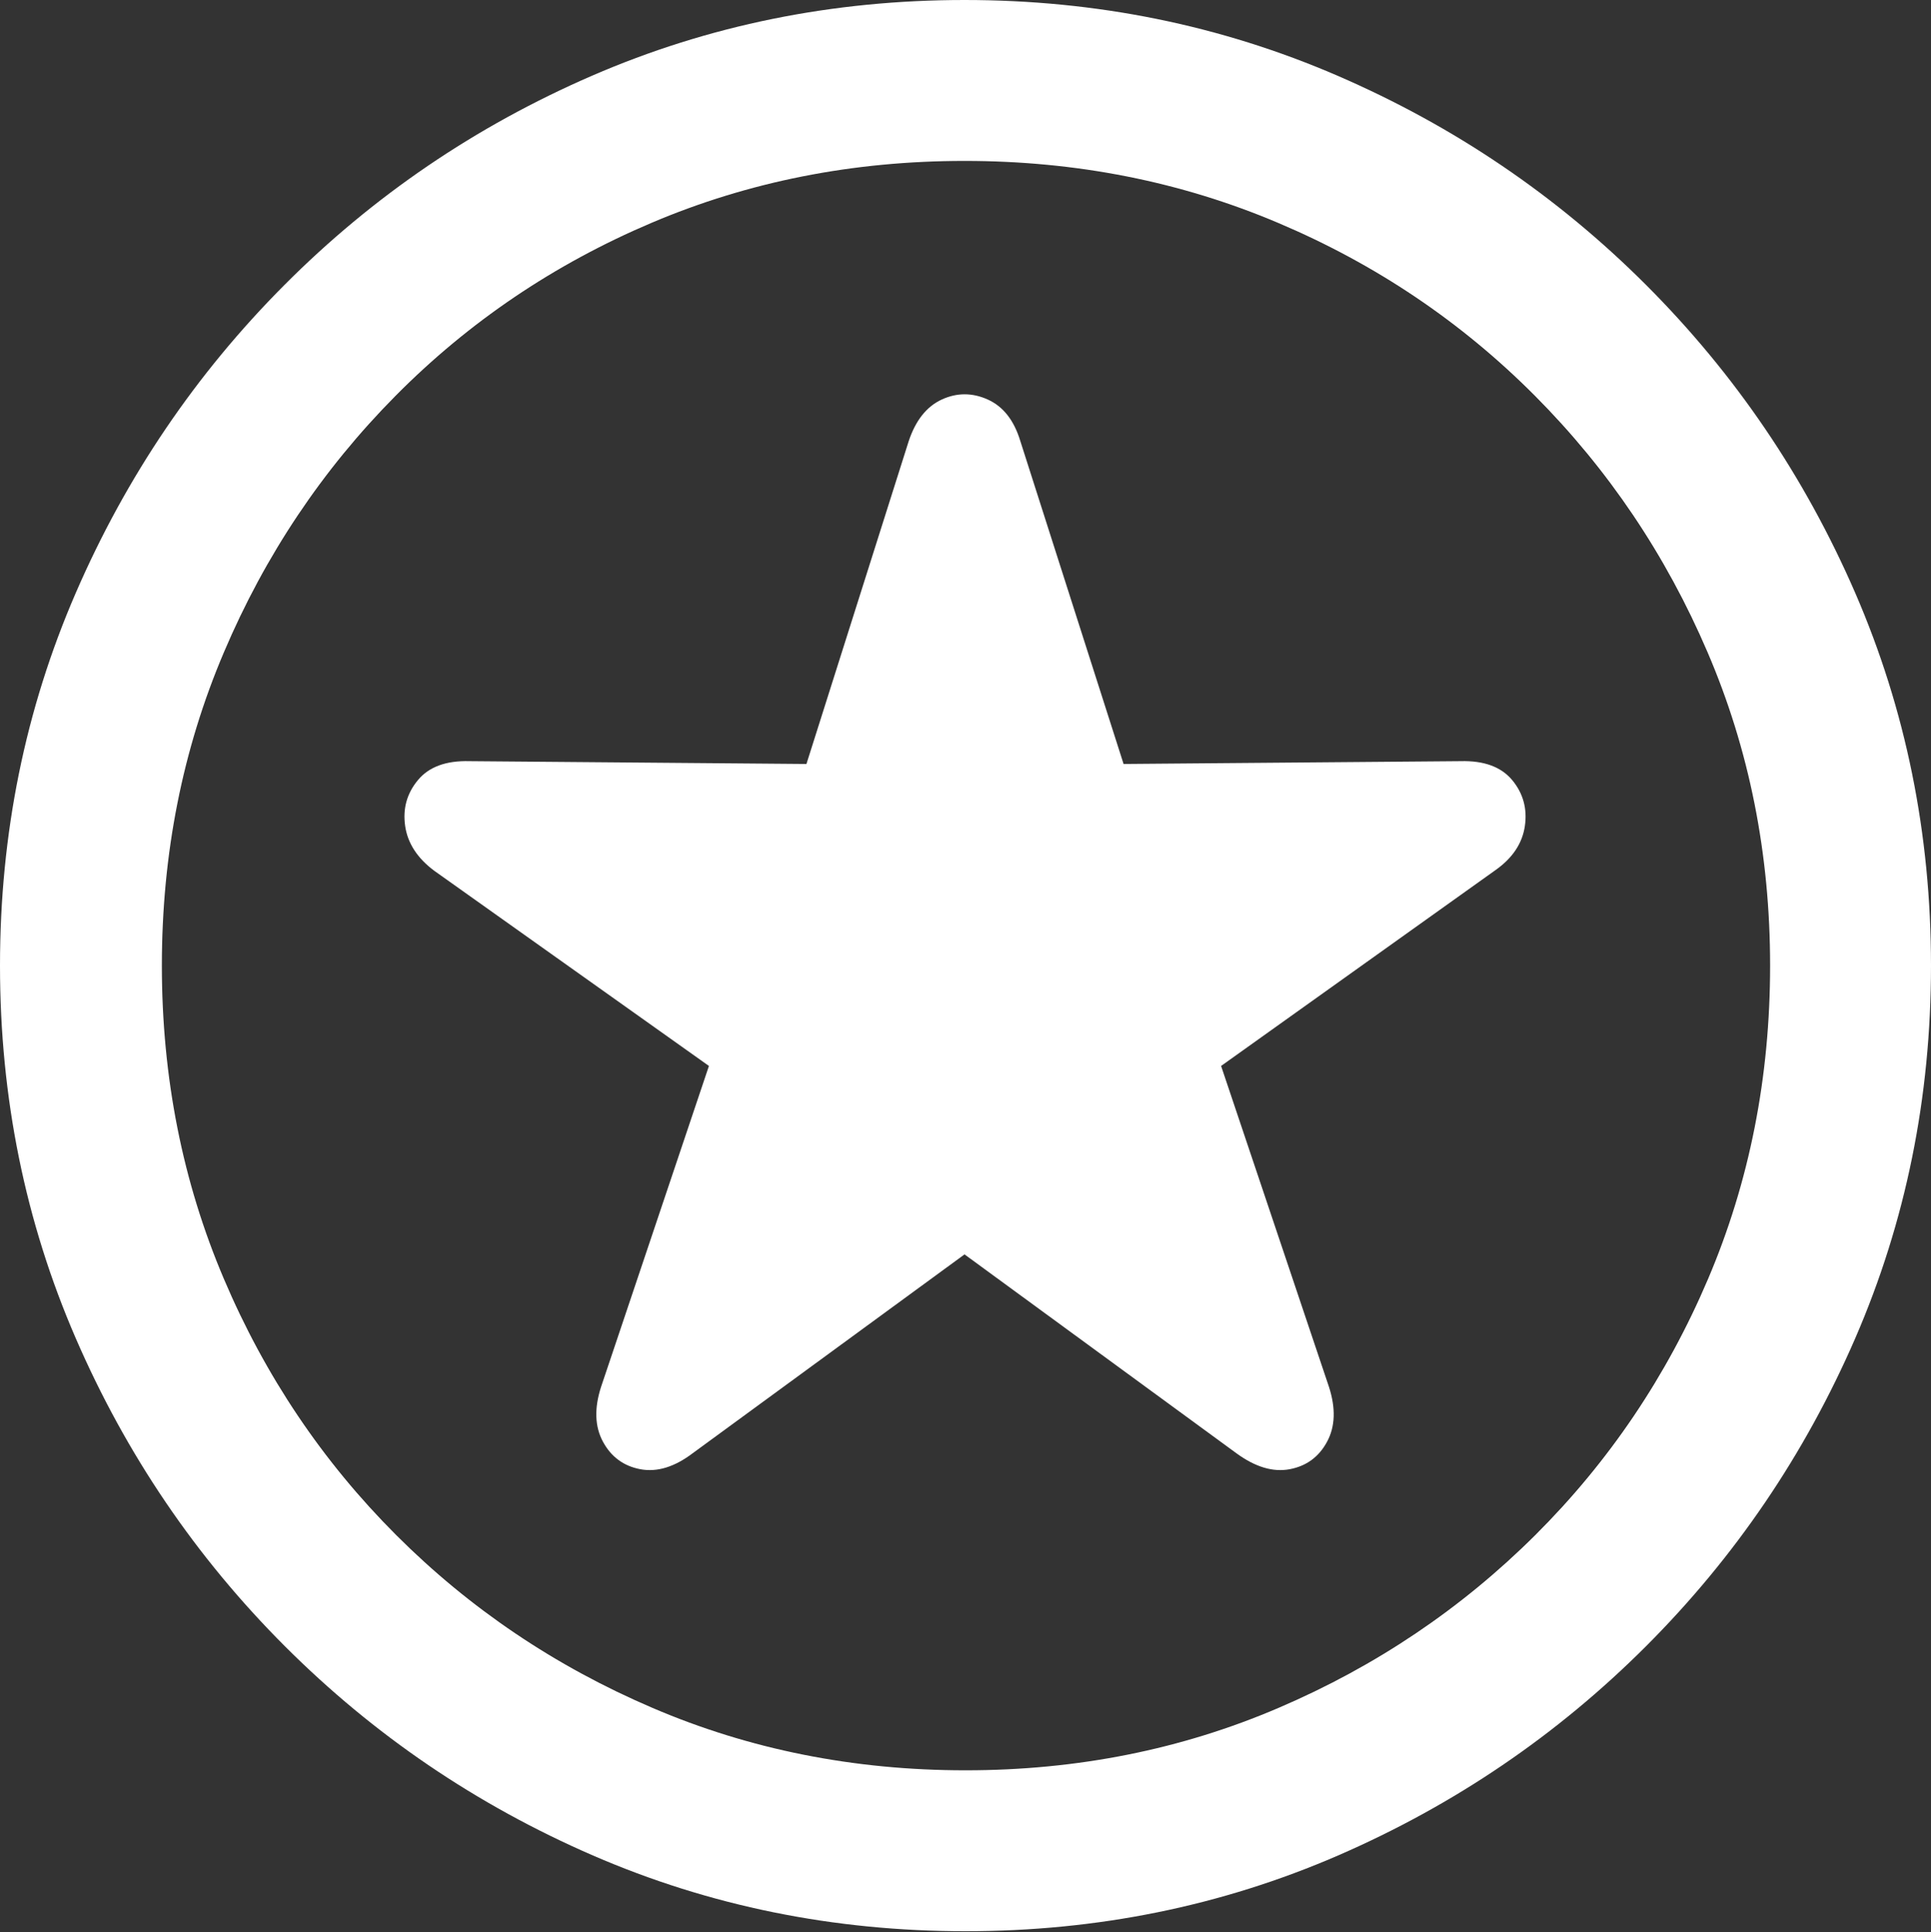 <?xml version="1.0" encoding="UTF-8"?>
<!--Generator: Apple Native CoreSVG 175.5-->
<!DOCTYPE svg
PUBLIC "-//W3C//DTD SVG 1.1//EN"
       "http://www.w3.org/Graphics/SVG/1.1/DTD/svg11.dtd">
<svg version="1.1" xmlns="http://www.w3.org/2000/svg" xmlns:xlink="http://www.w3.org/1999/xlink" width="19.922" height="19.932">
 <rect width="100%" height="100%" fill="#333333" stroke="none"/>
 <g>
  <rect height="19.932" opacity="0" width="19.922" x="0" y="0"/>
  <path d="M9.961 19.922Q12.002 19.922 13.804 19.141Q15.605 18.359 16.982 16.982Q18.359 15.605 19.141 13.804Q19.922 12.002 19.922 9.961Q19.922 7.92 19.141 6.118Q18.359 4.316 16.982 2.939Q15.605 1.562 13.799 0.781Q11.992 0 9.951 0Q7.91 0 6.108 0.781Q4.307 1.562 2.935 2.939Q1.562 4.316 0.781 6.118Q0 7.92 0 9.961Q0 12.002 0.781 13.804Q1.562 15.605 2.939 16.982Q4.316 18.359 6.118 19.141Q7.92 19.922 9.961 19.922ZM9.961 18.262Q8.232 18.262 6.729 17.617Q5.225 16.973 4.087 15.835Q2.949 14.697 2.31 13.193Q1.67 11.69 1.67 9.961Q1.67 8.232 2.31 6.729Q2.949 5.225 4.082 4.082Q5.215 2.939 6.719 2.3Q8.223 1.66 9.951 1.66Q11.68 1.66 13.188 2.3Q14.697 2.939 15.835 4.082Q16.973 5.225 17.617 6.729Q18.262 8.232 18.262 9.961Q18.262 11.69 17.622 13.193Q16.982 14.697 15.84 15.835Q14.697 16.973 13.193 17.617Q11.69 18.262 9.961 18.262Z" fill="#ffffff"/>
  <path d="M7.148 14.99L9.951 12.94L12.754 14.99Q13.047 15.205 13.306 15.156Q13.565 15.107 13.691 14.873Q13.818 14.639 13.711 14.307L12.598 10.996L15.43 8.975Q15.693 8.789 15.732 8.521Q15.771 8.252 15.601 8.047Q15.43 7.842 15.068 7.852L11.592 7.881L10.527 4.551Q10.43 4.229 10.19 4.121Q9.951 4.014 9.717 4.121Q9.482 4.229 9.375 4.551L8.32 7.881L4.844 7.852Q4.482 7.842 4.312 8.047Q4.141 8.252 4.18 8.521Q4.219 8.789 4.482 8.984L7.314 10.996L6.201 14.307Q6.094 14.639 6.221 14.873Q6.348 15.107 6.606 15.156Q6.865 15.205 7.148 14.99Z" fill="#ffffff"/>
 </g>
</svg>
